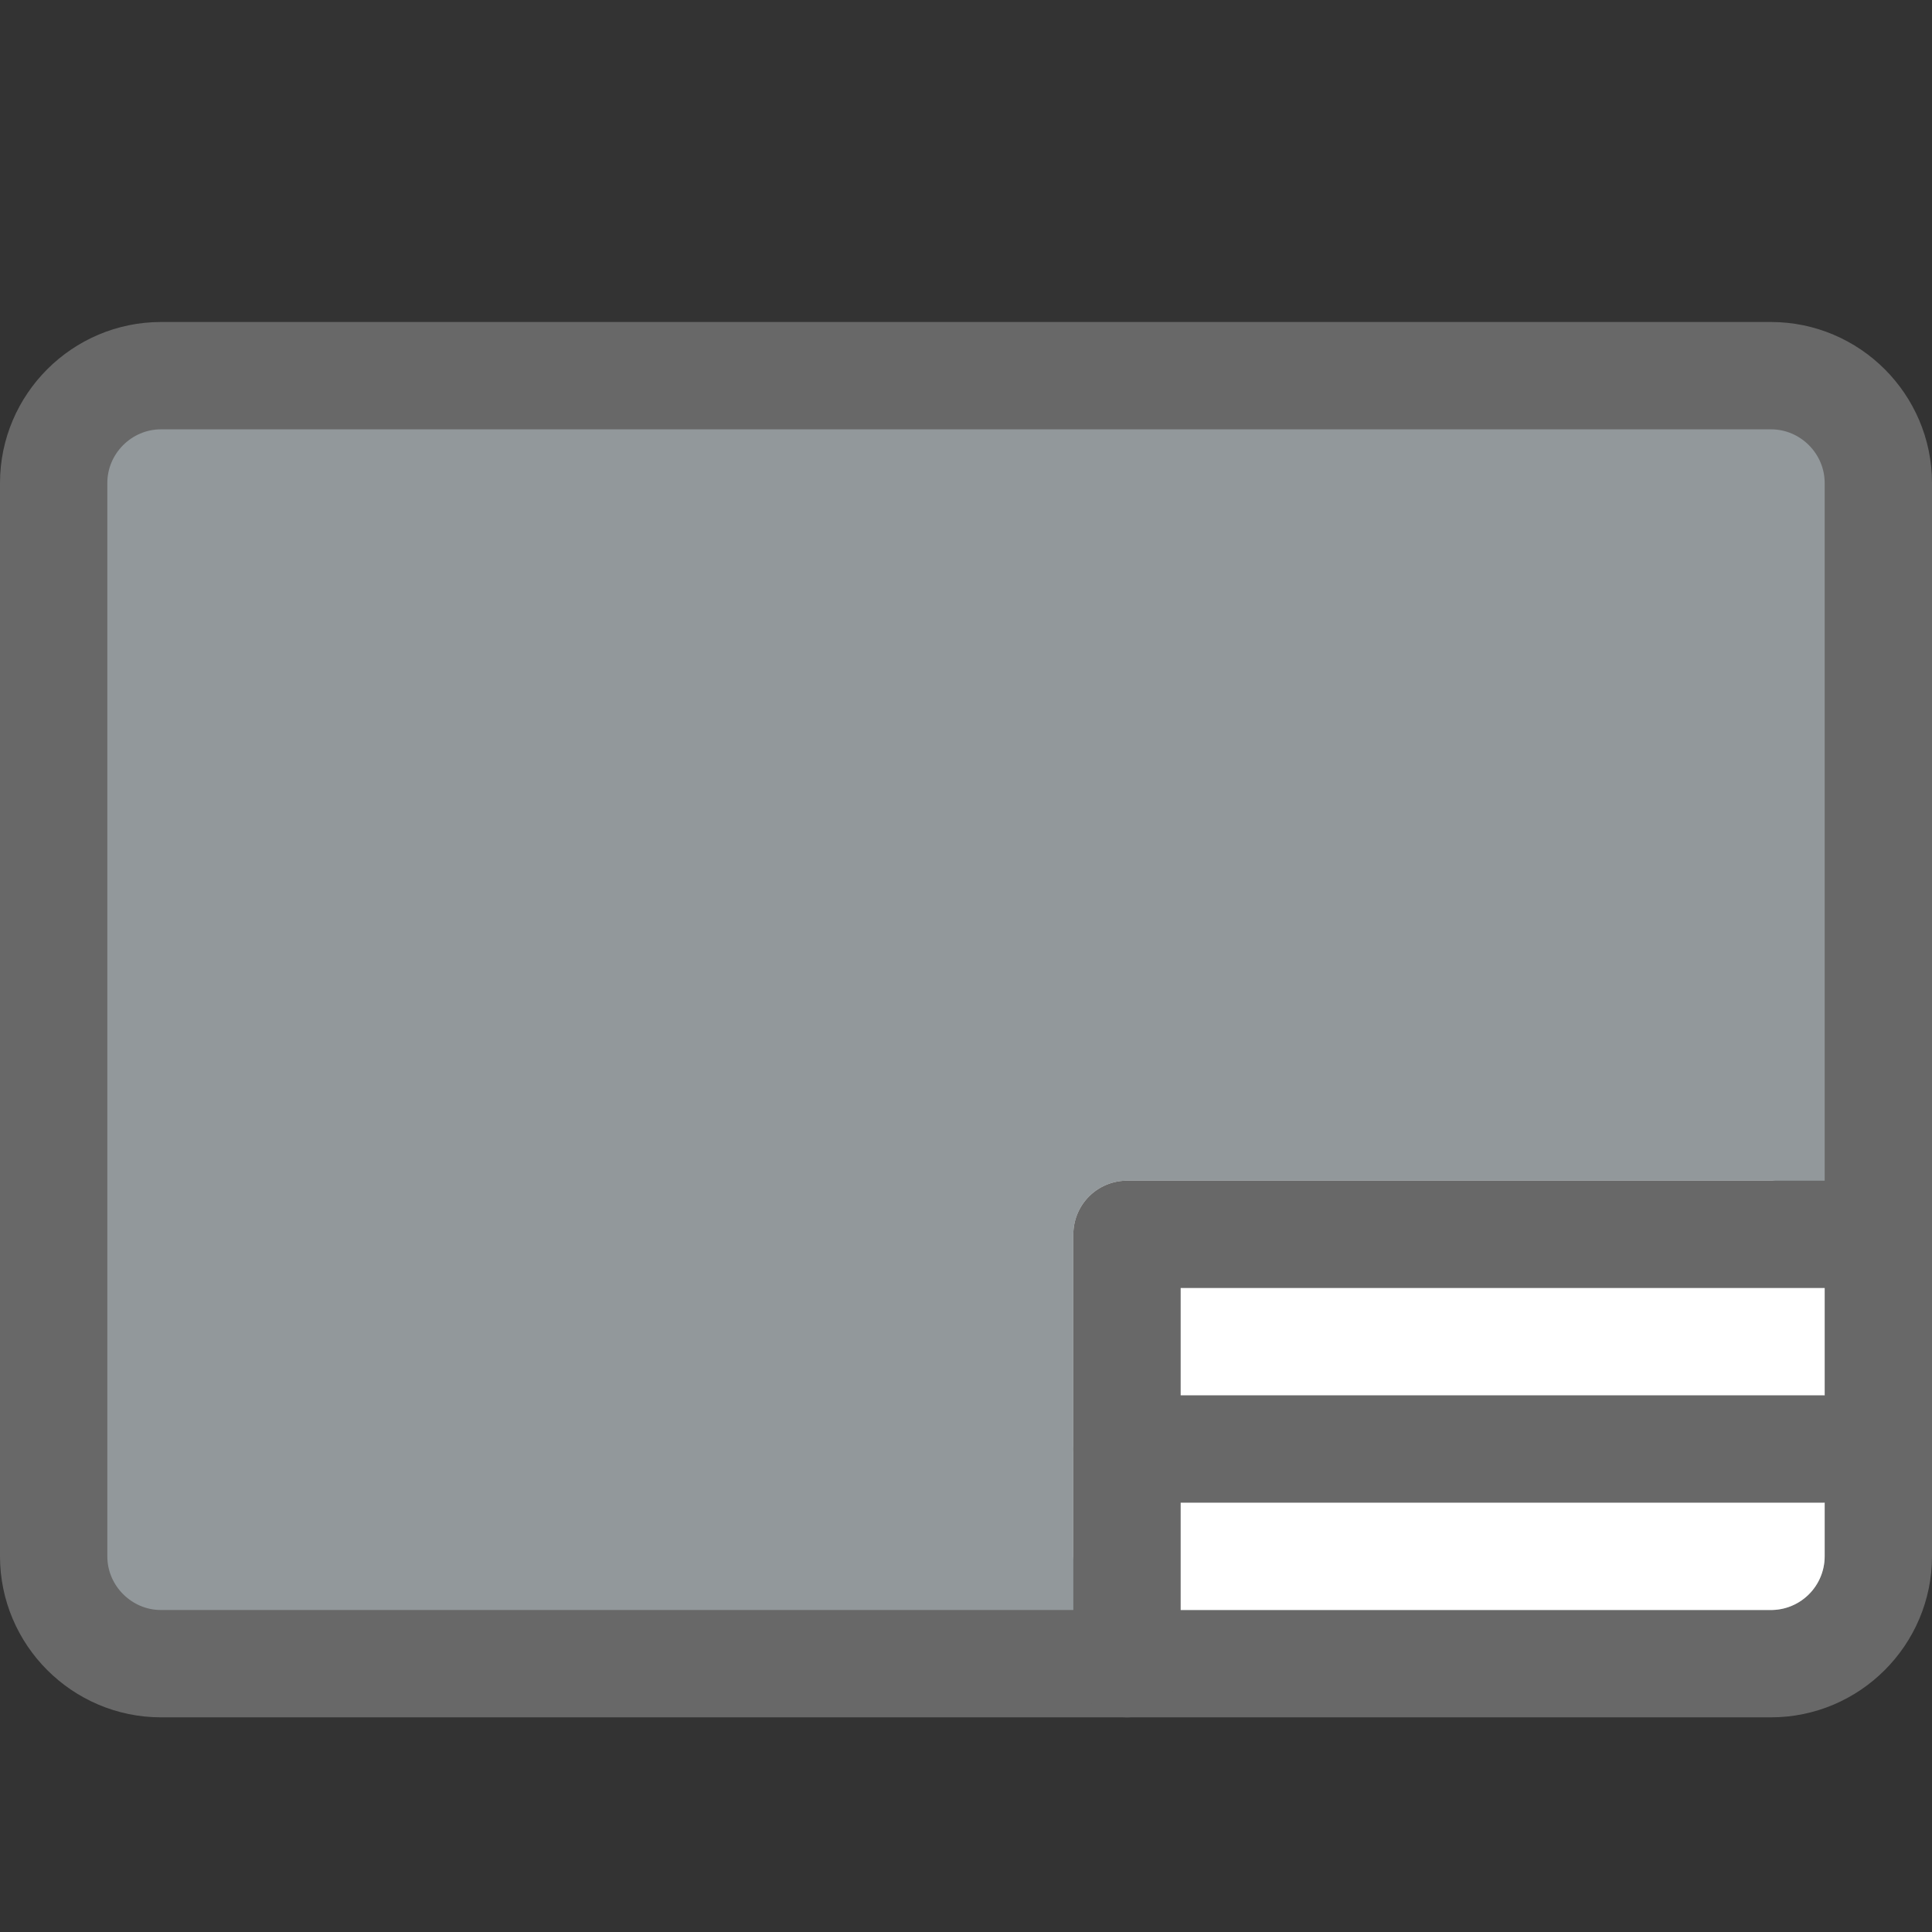 <?xml version="1.0" encoding="utf-8"?>
<svg version="1.1" id="Layer_1" xmlns="http://www.w3.org/2000/svg" xmlns:xlink="http://www.w3.org/1999/xlink" x="0px" y="0px"
	 width="18px" height="18px" viewBox="0 0 18 18" enable-background="new 0 0 18 18" xml:space="preserve">
<rect x="0" y="0" width="18" height="18" fill="#333333" stroke="none"/>
<g>
	<g>
 <path fill="#92989B" d="M17.5,4.5c0-0.55-0.45-1-1-1h-15c-0.55,0-1,0.45-1,1v10c0,0.55,0.45,1,1,1h15c0.55,0,1-0.45,1-1V4.5z"/>
 <path fill="none" stroke="#686868" stroke-linecap="round" stroke-linejoin="round" stroke-miterlimit="10" d="M17.5,4.5
			c0-0.55-0.45-1-1-1h-15c-0.55,0-1,0.45-1,1v10c0,0.55,0.45,1,1,1h15c0.55,0,1-0.45,1-1V4.5z"/>
	</g>
	<g>
 <rect x="10.5" y="11.5" fill="#FFFFFF" width="6" height="3"/>
 <rect x="10.5" y="11.5" fill="none" stroke="#FFFFFF" stroke-linecap="round" stroke-linejoin="round" stroke-miterlimit="10" width="6" height="3"/>
	</g>
 <polyline fill="none" stroke="#686868" stroke-linecap="round" stroke-linejoin="round" stroke-miterlimit="10" points="17,11.5
		10.5,11.5 10.5,15.5 	"/>
 <line fill="none" stroke="#686868" stroke-linecap="round" stroke-linejoin="round" stroke-miterlimit="10" x1="10.5" y1="13.5" x2="17" y2="13.5"/>
</g>
</svg>
